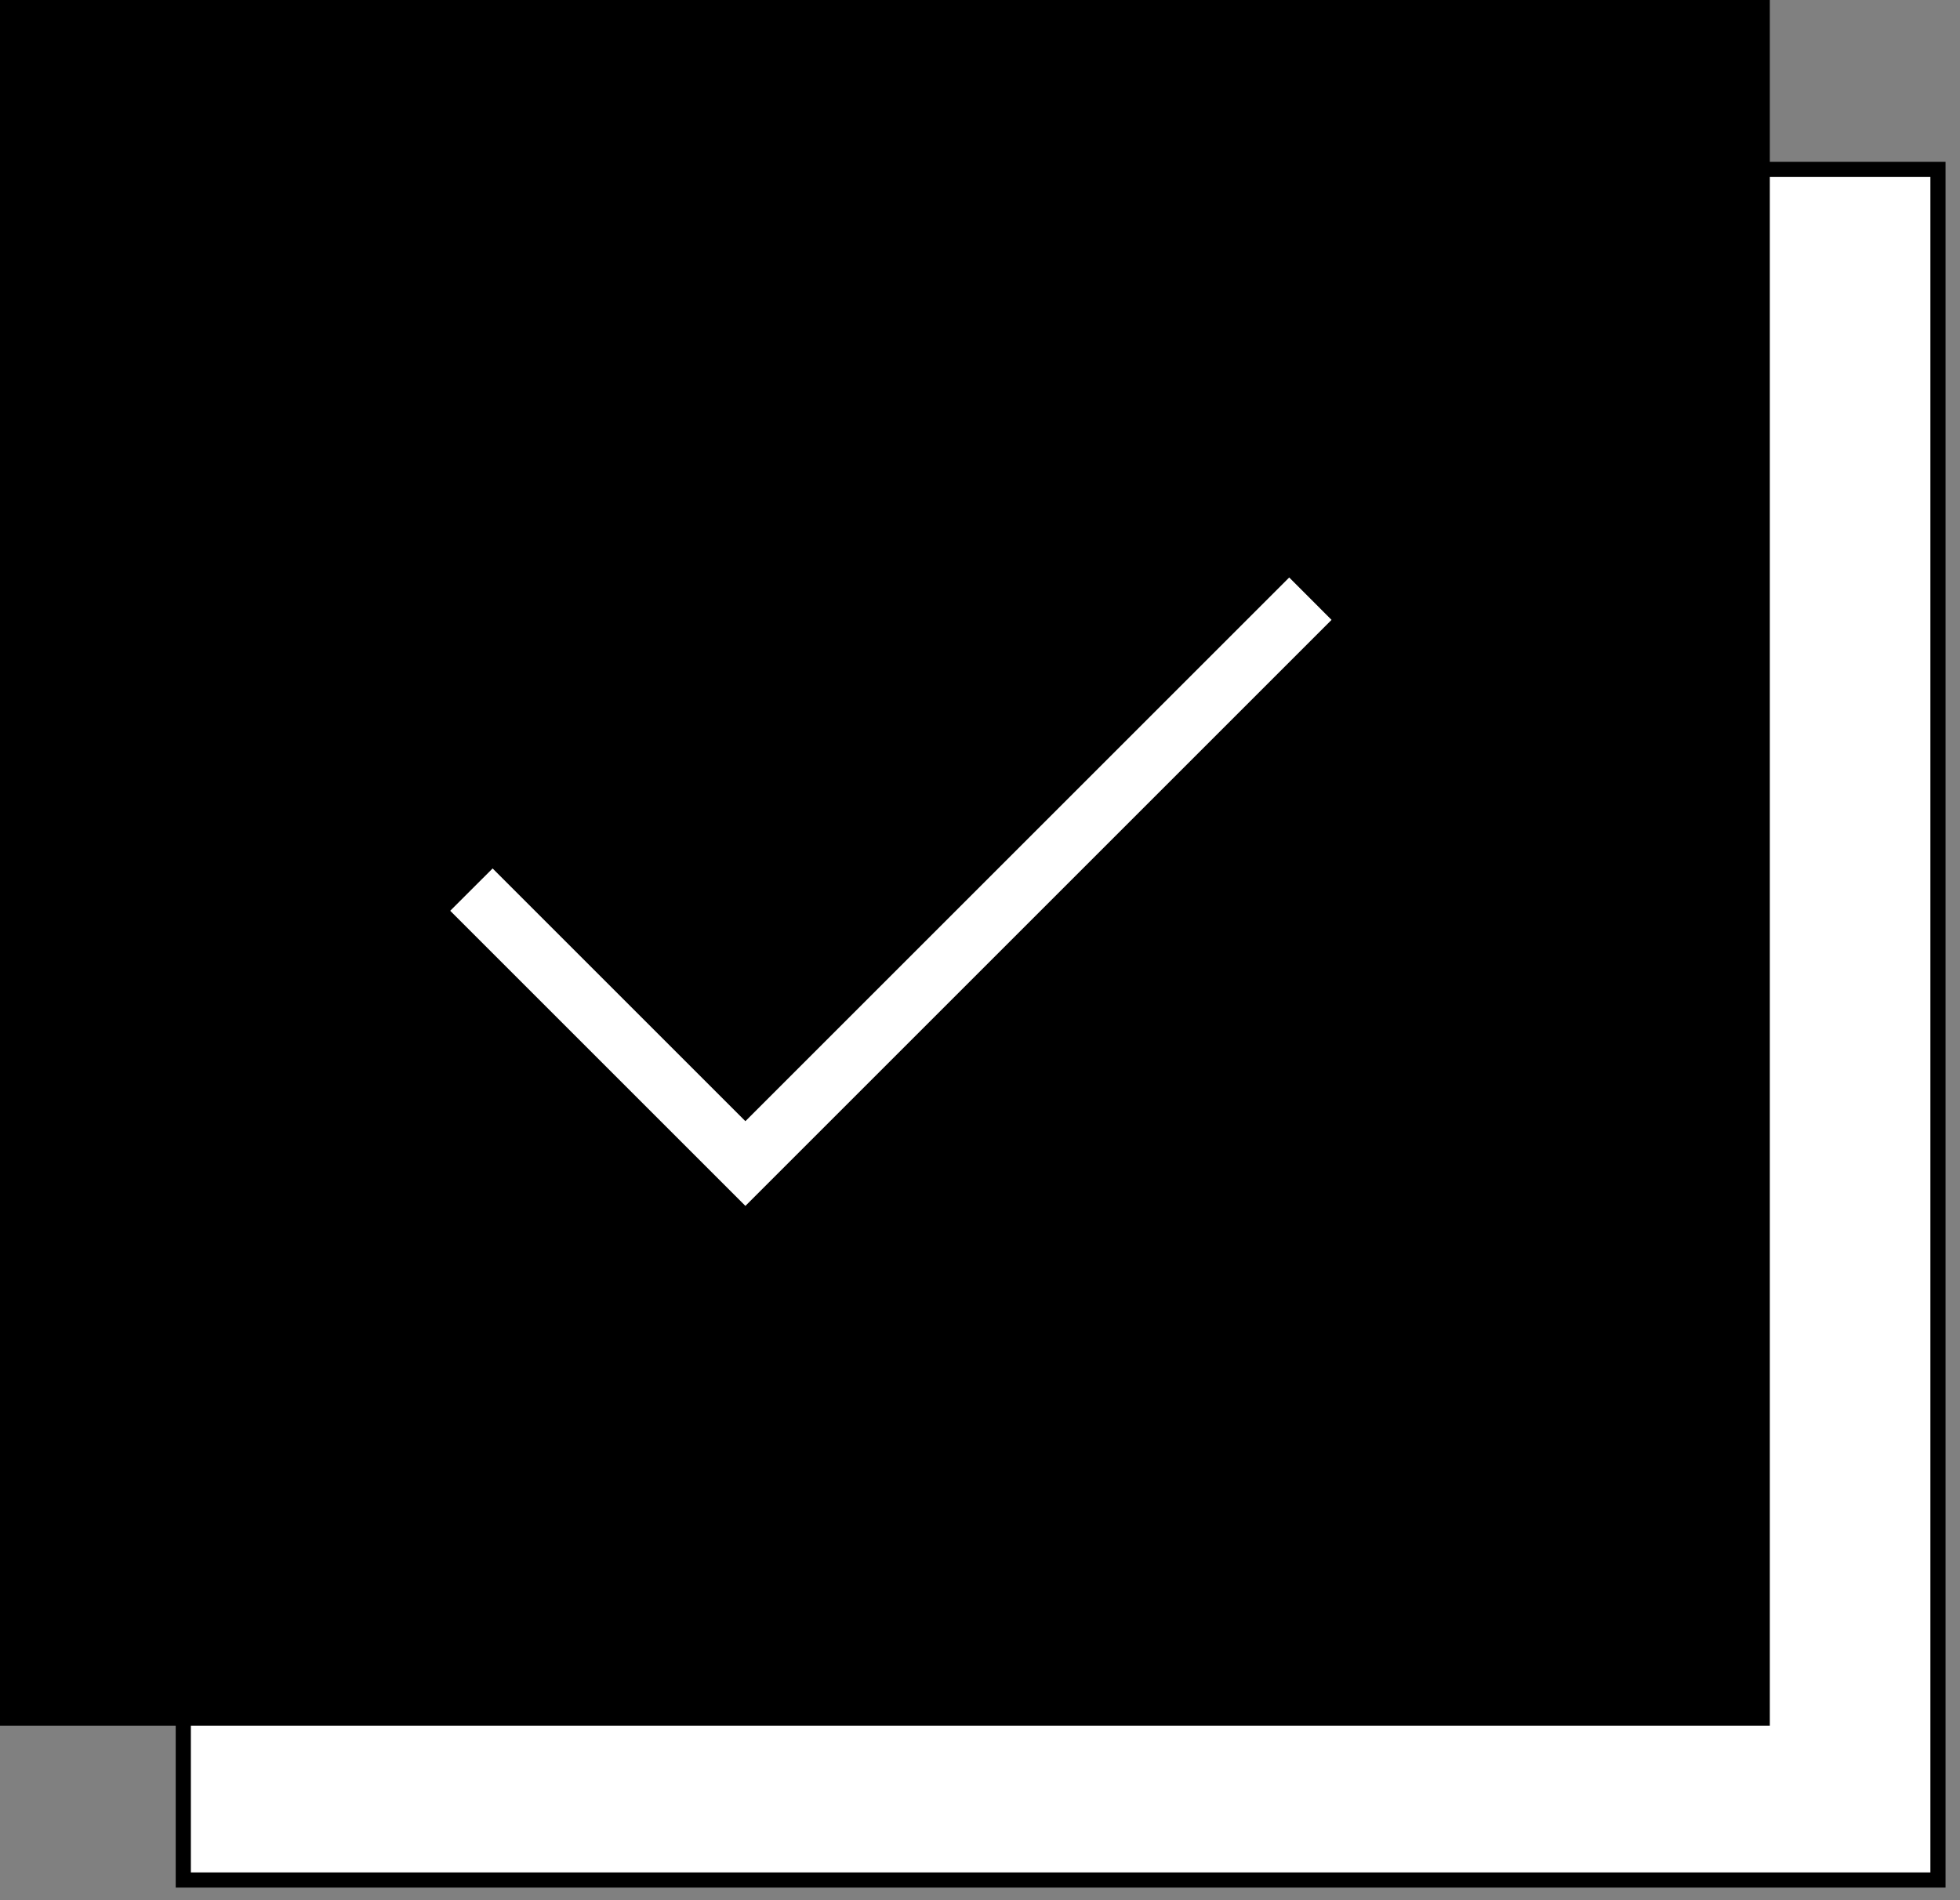 <svg width="33" height="32" viewBox="0 0 33 32" fill="none" xmlns="http://www.w3.org/2000/svg">
<rect x="0" y="0" width="33" height="32" fill="#808080" stroke="none"/>
<rect x="3.086" y="2.853" width="29.543" height="28.807" fill="white" stroke="black" stroke-width="0.255"/>
<rect x="0.5" y="0.5" width="28.798" height="28.062" fill="black" stroke="black"/>
<path d="M12.55 20.308L7.58 15.338L8.294 14.625L12.55 18.881L21.706 9.725L22.419 10.439L12.55 20.308Z" fill="white"/>
</svg>
